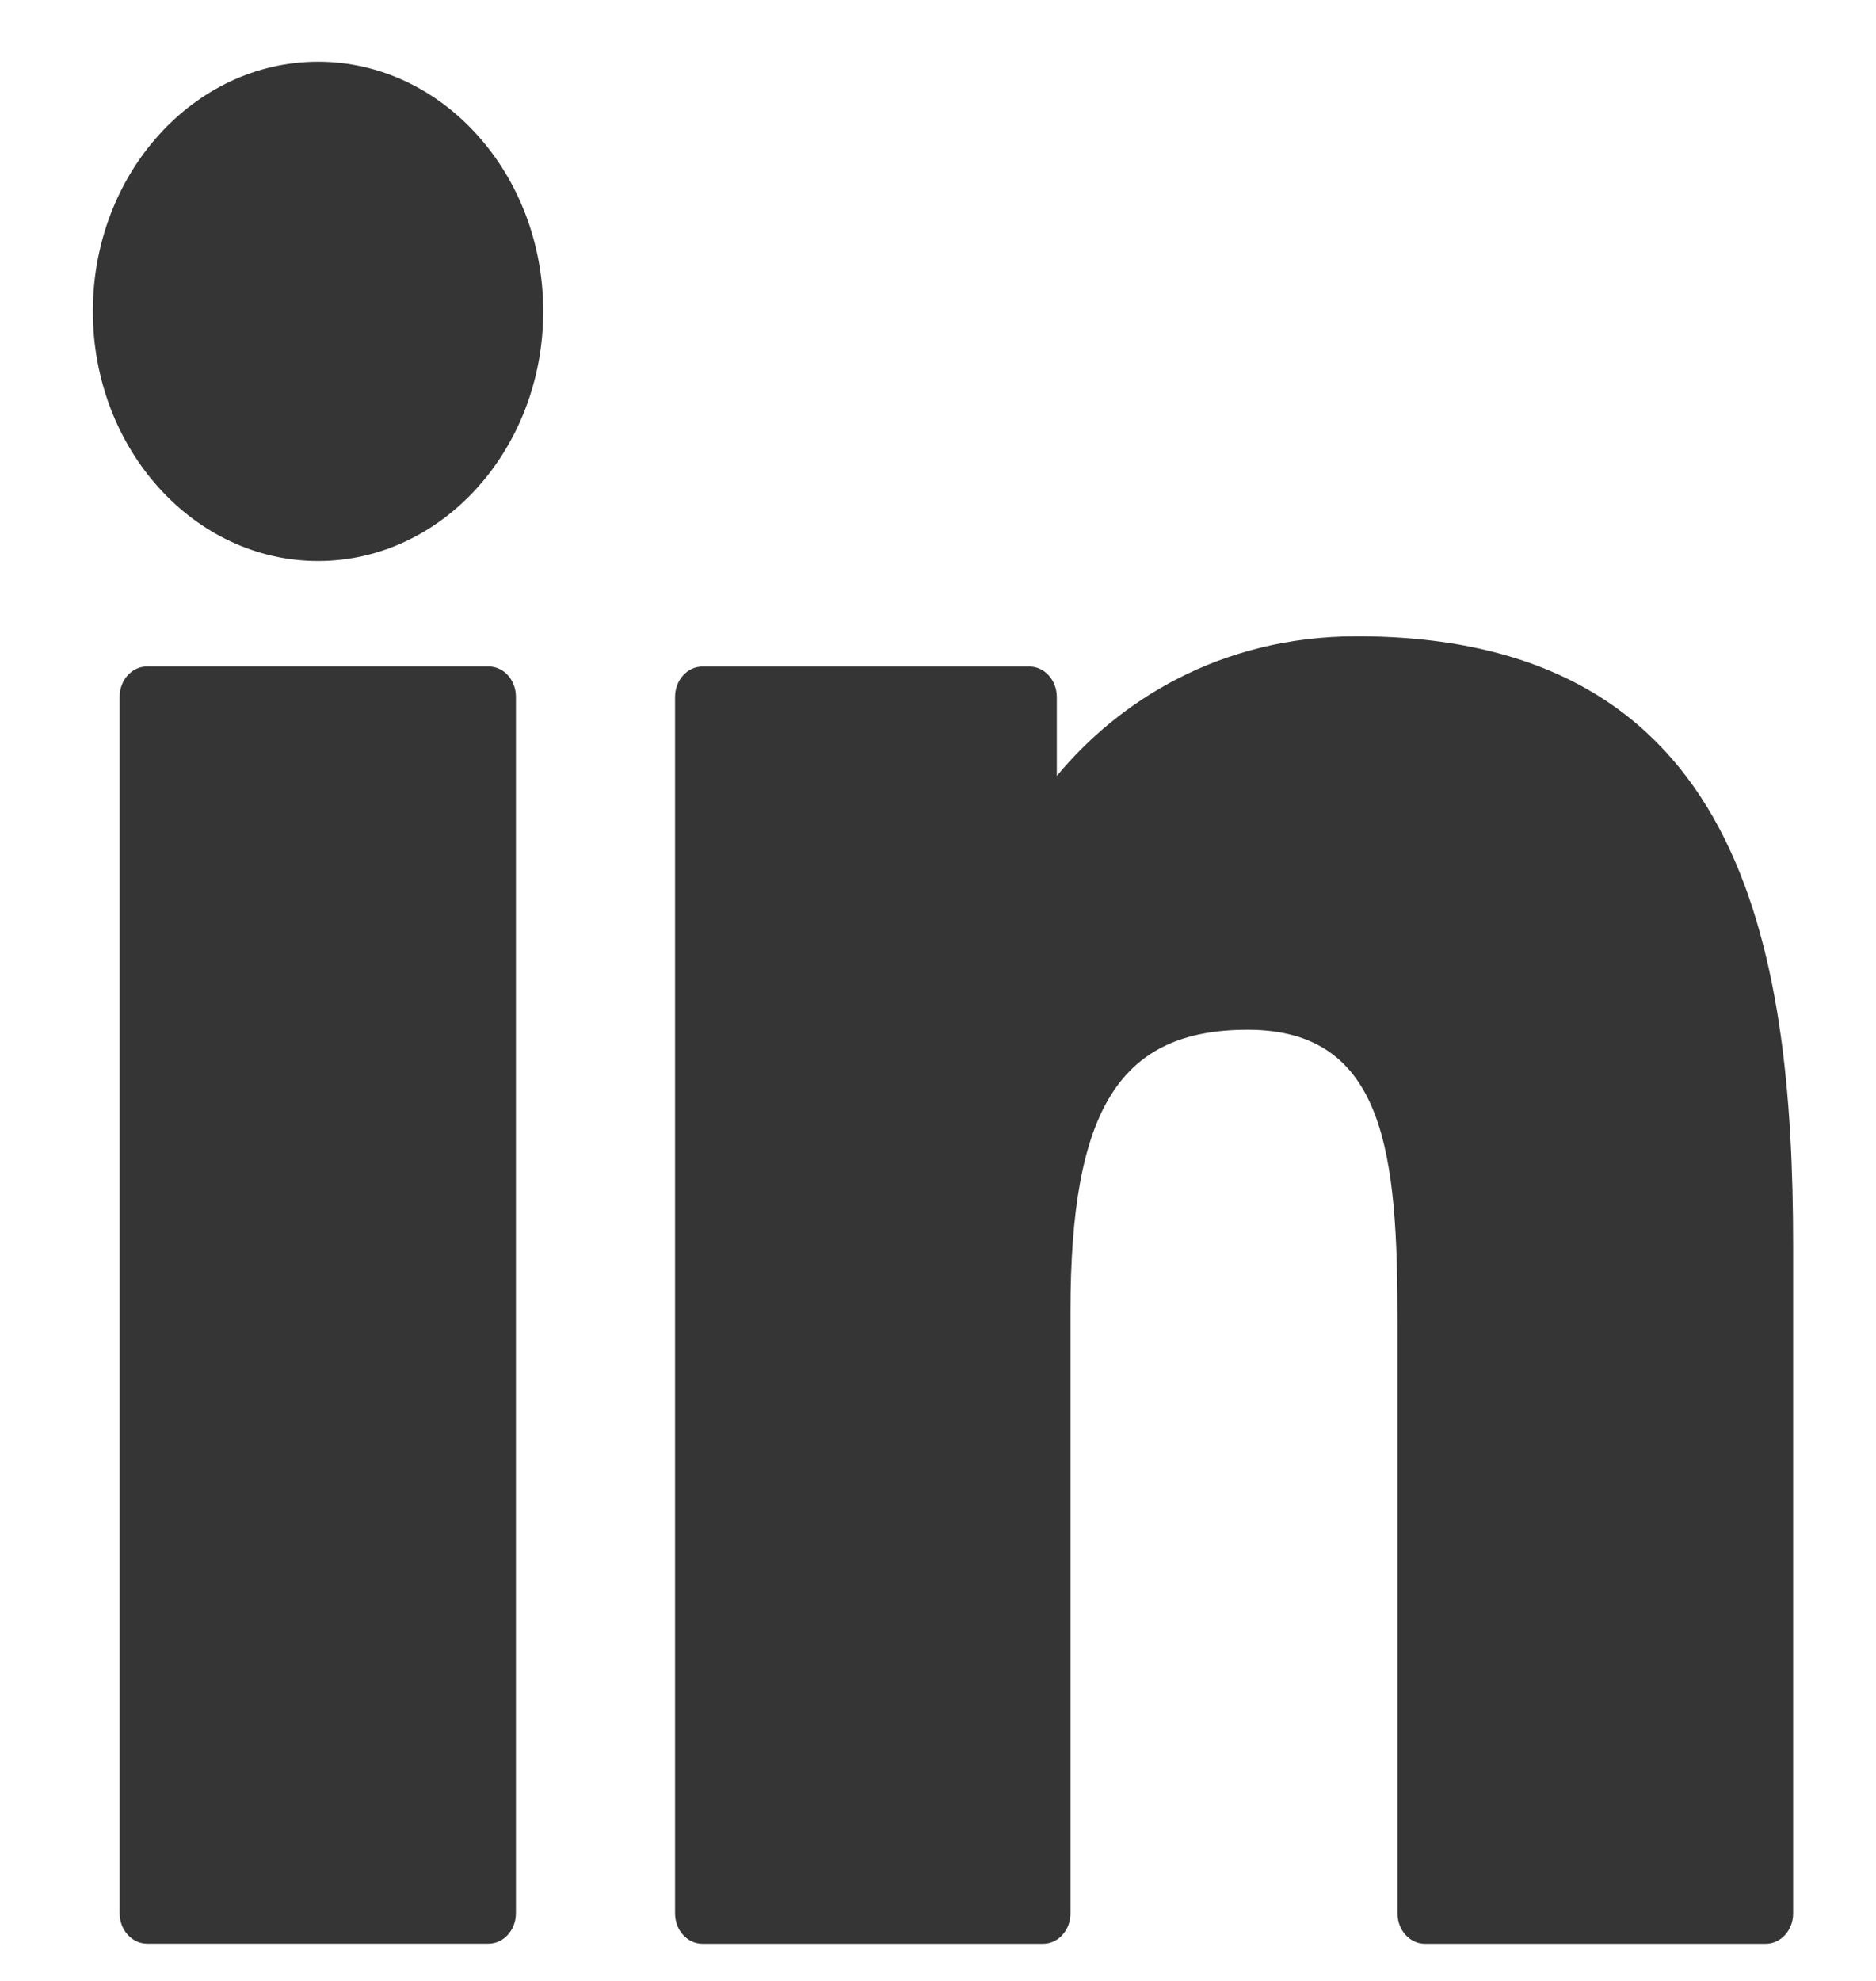 <svg width="18" height="19" viewBox="0 0 18 19" fill="none" xmlns="http://www.w3.org/2000/svg">
<path d="M4.687 6.392H1.412C1.266 6.392 1.148 6.522 1.148 6.683V18.351C1.148 18.512 1.266 18.643 1.412 18.643H4.687C4.833 18.643 4.95 18.512 4.95 18.351V6.683C4.95 6.522 4.833 6.392 4.687 6.392Z" fill="#353535"/>
<path d="M3.052 0.592C1.86 0.592 0.891 1.666 0.891 2.986C0.891 4.307 1.86 5.381 3.052 5.381C4.243 5.381 5.212 4.307 5.212 2.986C5.212 1.666 4.243 0.592 3.052 0.592Z" fill="#353535"/>
<path d="M13.018 6.103C11.702 6.103 10.73 6.73 10.14 7.443V6.685C10.14 6.524 10.022 6.393 9.877 6.393H6.74C6.594 6.393 6.477 6.524 6.477 6.685V18.352C6.477 18.514 6.594 18.644 6.74 18.644H10.008C10.154 18.644 10.271 18.514 10.271 18.352V12.58C10.271 10.634 10.748 9.877 11.971 9.877C13.303 9.877 13.409 11.091 13.409 12.68V18.353C13.409 18.514 13.527 18.644 13.672 18.644H16.942C17.087 18.644 17.205 18.514 17.205 18.353V11.953C17.205 9.06 16.707 6.103 13.018 6.103Z" fill="#353535"/>
</svg>
